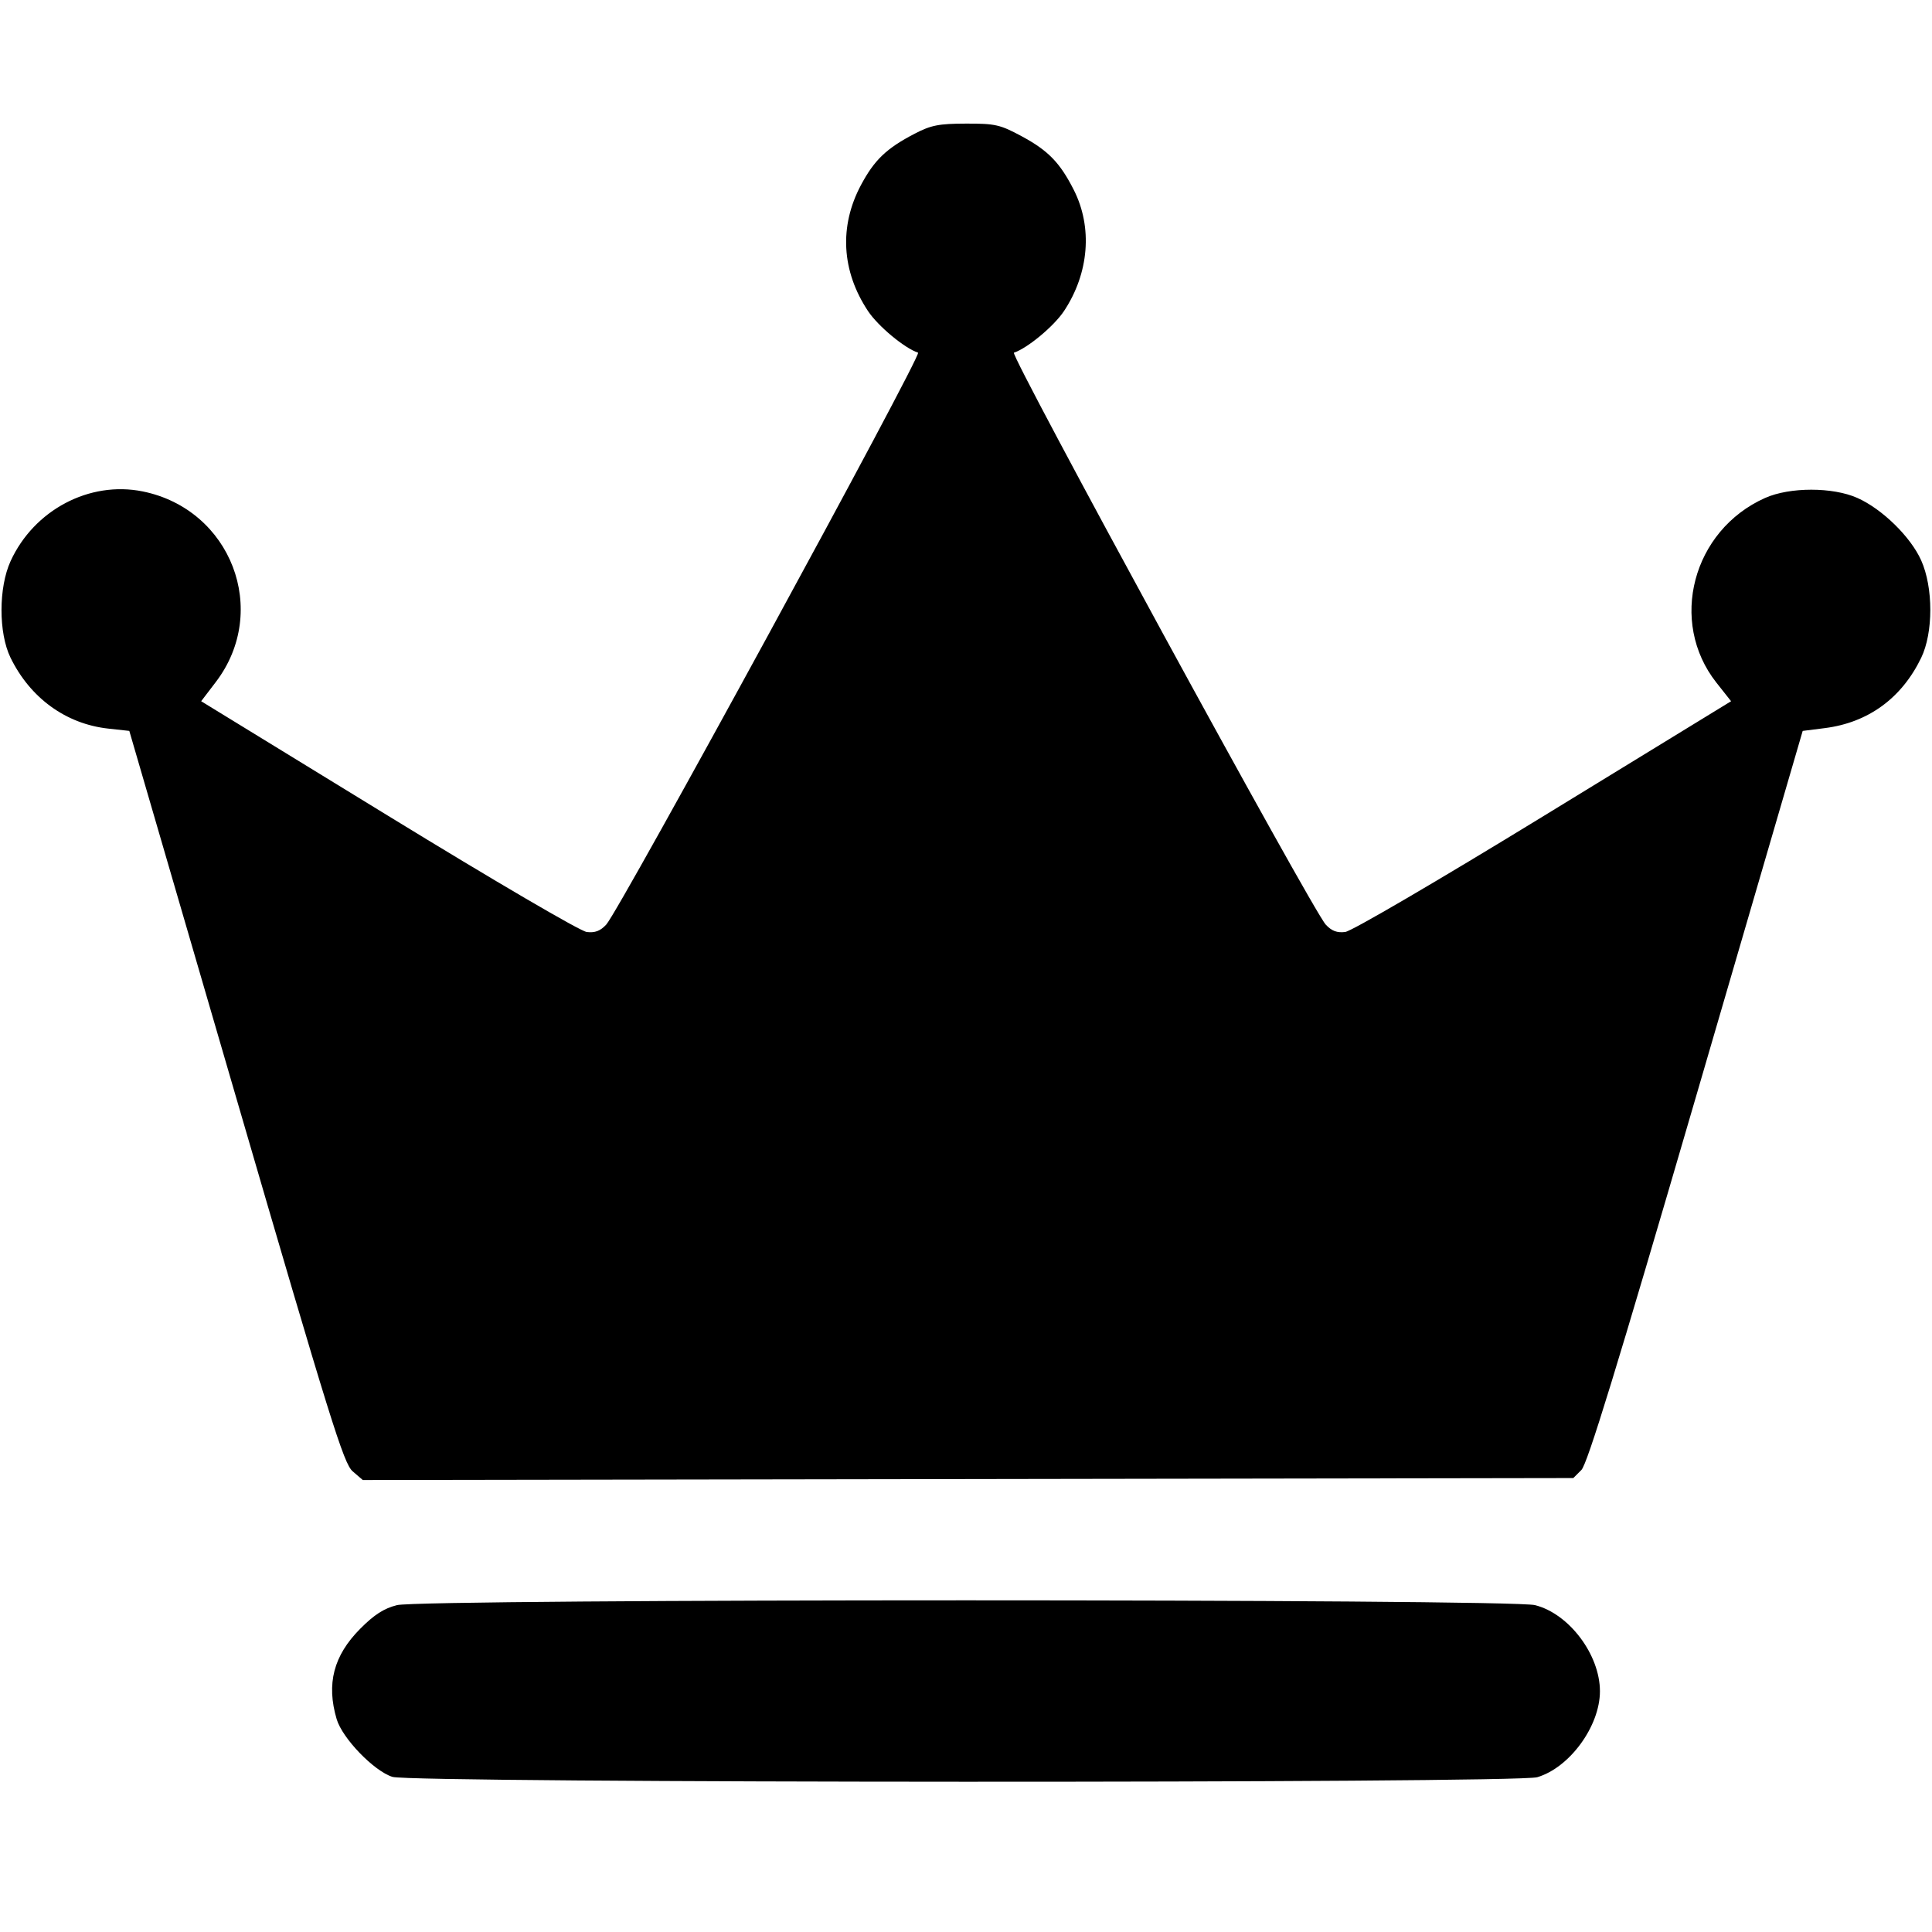 <?xml version="1.0" encoding="UTF-8" standalone="no"?>
<!-- Created with Inkscape (http://www.inkscape.org/) -->

<svg
   xmlns:dc="http://purl.org/dc/elements/1.1/"
   xmlns:cc="http://creativecommons.org/ns#"
   xmlns:rdf="http://www.w3.org/1999/02/22-rdf-syntax-ns#"
   xmlns:svg="http://www.w3.org/2000/svg"
   xmlns="http://www.w3.org/2000/svg"
   xmlns:sodipodi="http://sodipodi.sourceforge.net/DTD/sodipodi-0.dtd"
   xmlns:inkscape="http://www.inkscape.org/namespaces/inkscape"
   version="1.1"
   id="svg30"
   width="682.667"
   height="682.667"
   viewBox="0 0 682.667 682.667"
   sodipodi:docname="premium.svg"
   inkscape:version="0.92.1 r15371">
  <defs
     id="defs34" />
  <sodipodi:namedview
     pagecolor="#ffffff"
     bordercolor="#666666"
     borderopacity="1"
     objecttolerance="10"
     gridtolerance="10"
     guidetolerance="10"
     inkscape:pageopacity="0"
     inkscape:pageshadow="2"
     inkscape:window-width="1920"
     inkscape:window-height="1001"
     id="namedview32"
     showgrid="false"
     inkscape:zoom="1.1835937"
     inkscape:cx="341.33334"
     inkscape:cy="341.33334"
     inkscape:window-x="-9"
     inkscape:window-y="-9"
     inkscape:window-maximized="1"
     inkscape:current-layer="svg30" />
  <path
     style="fill:#000000;stroke-width:1.333"
     d="m 138.667,627.854 c -6.544,-2.063 -17.705,-13.62 -19.712,-20.412 -3.691,-12.492 -1.091,-22.45 8.339,-31.938 4.942,-4.972 8.37,-7.175 12.969,-8.333 8.986,-2.263 393.156,-2.263 402.141,0 12.022,3.027 22.929,17.5 22.929,30.426 0,12.327 -10.696,26.993 -22.155,30.378 -7.495,2.215 -397.472,2.097 -404.512,-0.122 z M 124.607,519.884 C 121.441,517.161 116.784,502.218 83.365,387.539 L 45.692,258.264 38.23,257.446 C 23.292,255.807 10.658,246.628 3.706,232.365 -0.541,223.651 -0.523,207.576 3.744,198.264 12.026,180.189 31.626,169.844 50.402,173.639 c 31.284,6.323 45.044,42.214 25.834,67.379 l -5.156,6.755 66.127,40.53 c 37.821,23.181 67.839,40.739 70.127,41.019 2.894,0.354 4.796,-0.37 6.878,-2.617 4.669,-5.041 111.807,-201.545 110.182,-202.087 -4.814,-1.605 -14.157,-9.381 -17.704,-14.736 -9.352,-14.119 -10.232,-29.933 -2.474,-44.487 4.736,-8.885 9.006,-12.97 18.974,-18.15 5.787,-3.007 8.513,-3.543 18.143,-3.568 10.378,-0.027 12.041,0.353 19.735,4.502 9.325,5.028 13.485,9.319 18.359,18.938 6.697,13.216 5.389,29.42 -3.451,42.766 -3.549,5.359 -12.89,13.132 -17.711,14.739 -1.638,0.546 105.497,197.048 110.179,202.084 2.094,2.253 3.988,2.969 6.889,2.606 2.267,-0.284 32.672,-18.058 70.171,-41.019 l 66.171,-40.518 -5.167,-6.536 c -17.009,-21.518 -8.491,-53.852 17.203,-65.297 8.702,-3.876 23.877,-3.876 32.579,0 8.77,3.907 18.812,13.725 22.542,22.039 4.315,9.619 4.318,25.554 0.007,34.467 -6.899,14.265 -18.726,22.888 -34.054,24.829 l -7.811,0.989 -37.676,129.151 c -28.06,96.191 -38.403,129.878 -40.524,132 l -2.849,2.849 -213.875,0.345 -213.875,0.345 -3.57,-3.07 z"
     id="path40"
     inkscape:connector-curvature="0" />
</svg>
